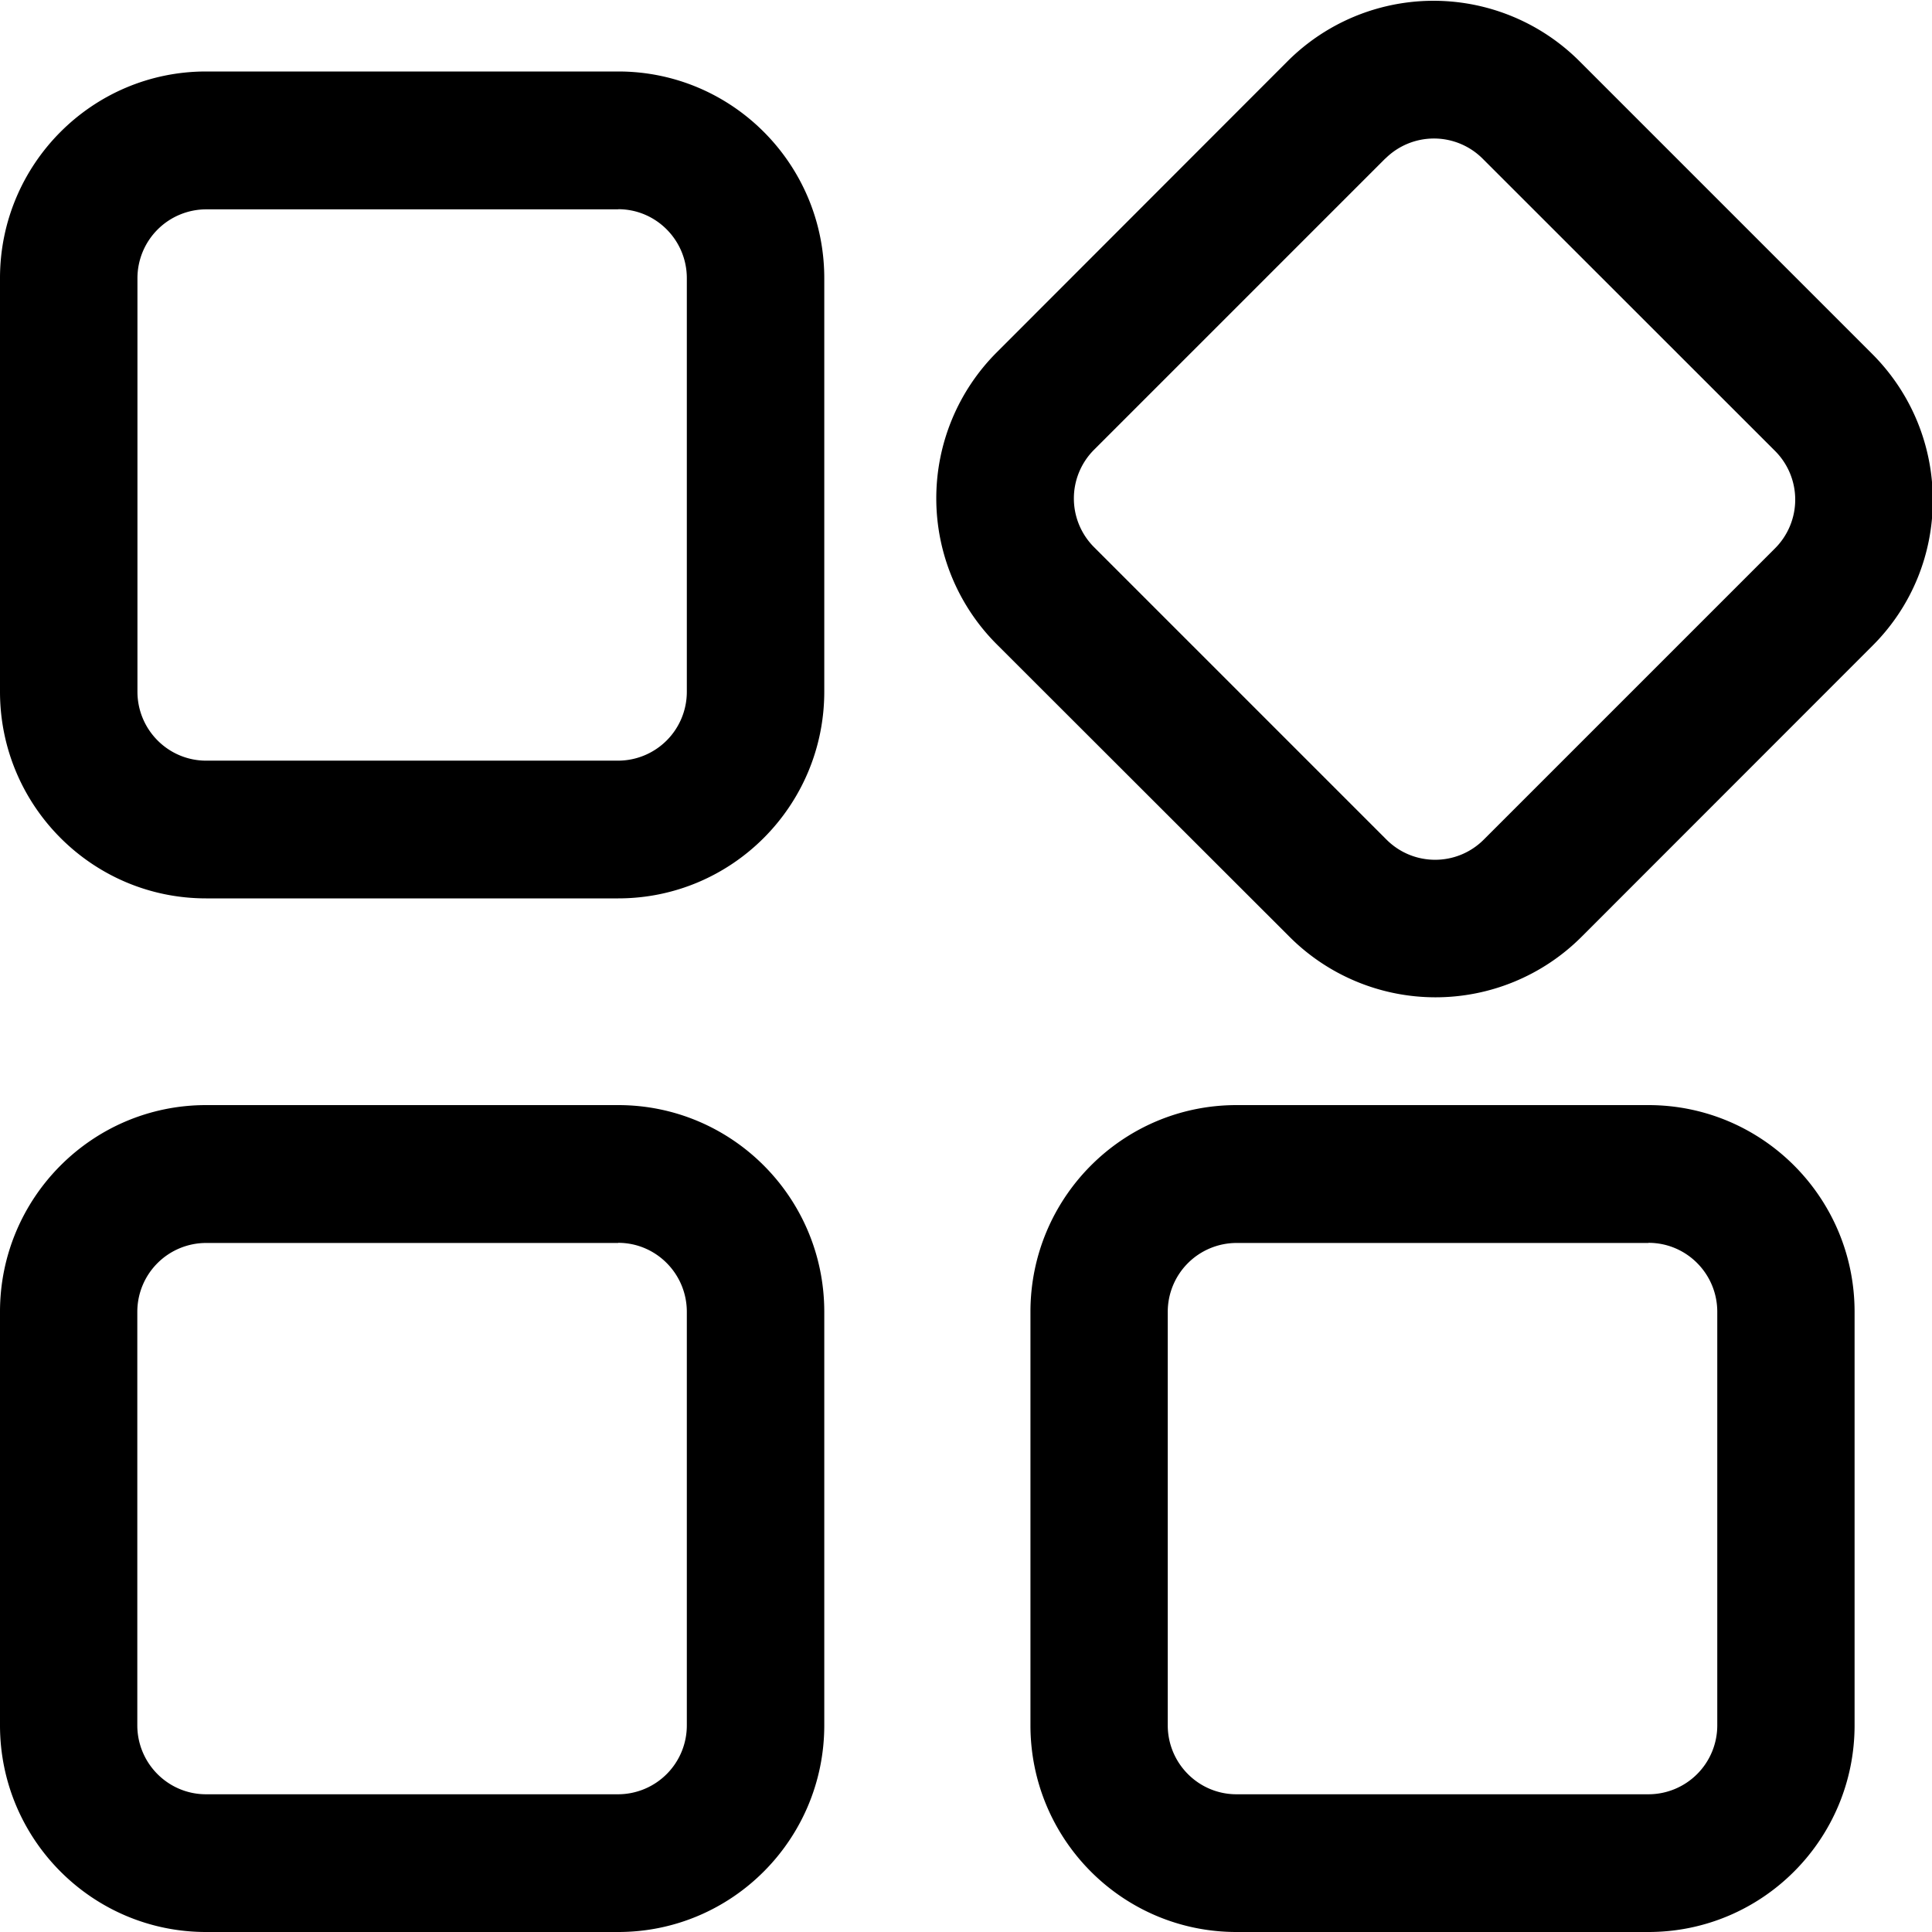 <?xml version="1.0" standalone="no"?><!DOCTYPE svg PUBLIC "-//W3C//DTD SVG 1.1//EN" "http://www.w3.org/Graphics/SVG/1.1/DTD/svg11.dtd"><svg t="1589619637814" class="icon" viewBox="0 0 1024 1024" version="1.1" xmlns="http://www.w3.org/2000/svg" p-id="3915" xmlns:xlink="http://www.w3.org/1999/xlink" width="128" height="128"><defs><style type="text/css"></style></defs><path d="M327.68 585.728c60.27 0 109.202 49.006 109.202 109.568v219.136c0 60.489-48.933 109.568-109.202 109.568H109.202C49.006 1024 0 974.994 0 914.432V695.296c0-60.489 48.933-109.568 109.202-109.568H327.68z m546.011 0c60.343 0 109.275 49.006 109.275 109.568v219.136c0 60.489-48.933 109.568-109.275 109.568H655.36c-60.343 0-109.202-49.006-109.202-109.568V695.296c0-60.489 48.859-109.568 109.202-109.568h218.405z m-546.011 73.07H109.202a36.498 36.498 0 0 0-36.425 36.498v219.136c0 20.187 16.311 36.571 36.425 36.571H327.68a36.498 36.498 0 0 0 36.352-36.571V695.296c0-20.187-16.311-36.571-36.352-36.571z m546.011 0H655.36a36.498 36.498 0 0 0-36.425 36.498v219.136c0 20.187 16.311 36.571 36.425 36.571h218.405a36.498 36.498 0 0 0 36.425-36.571V695.296c0-20.187-16.311-36.571-36.425-36.571zM837.339 32.622l154.917 154.917c42.789 42.789 42.935 112.055 0.219 154.697l-154.405 154.478a109.422 109.422 0 0 1-154.697-0.293L528.384 341.577a109.422 109.422 0 0 1-0.219-154.697L682.569 32.329a109.422 109.422 0 0 1 154.77 0.293zM327.68 37.888c60.27 0 109.202 49.006 109.202 109.568v219.136c0 60.489-48.933 109.568-109.202 109.568H109.202C49.006 476.16 0 427.154 0 366.592V147.456C0 86.967 48.933 37.888 109.202 37.888H327.68z m406.601 46.08L579.803 238.446a36.498 36.498 0 0 0 0.073 51.566l154.99 154.99c14.263 14.263 37.303 14.263 51.566 0l154.405-154.405a36.498 36.498 0 0 0 0-51.566l-155.063-154.99a36.498 36.498 0 0 0-51.493 0z m-406.674 26.99H109.275a36.498 36.498 0 0 0-36.425 36.498v219.136c0 20.187 16.311 36.571 36.425 36.571H327.68a36.498 36.498 0 0 0 36.352-36.571V147.456c0-20.187-16.311-36.571-36.352-36.571z" p-id="3916"></path></svg>